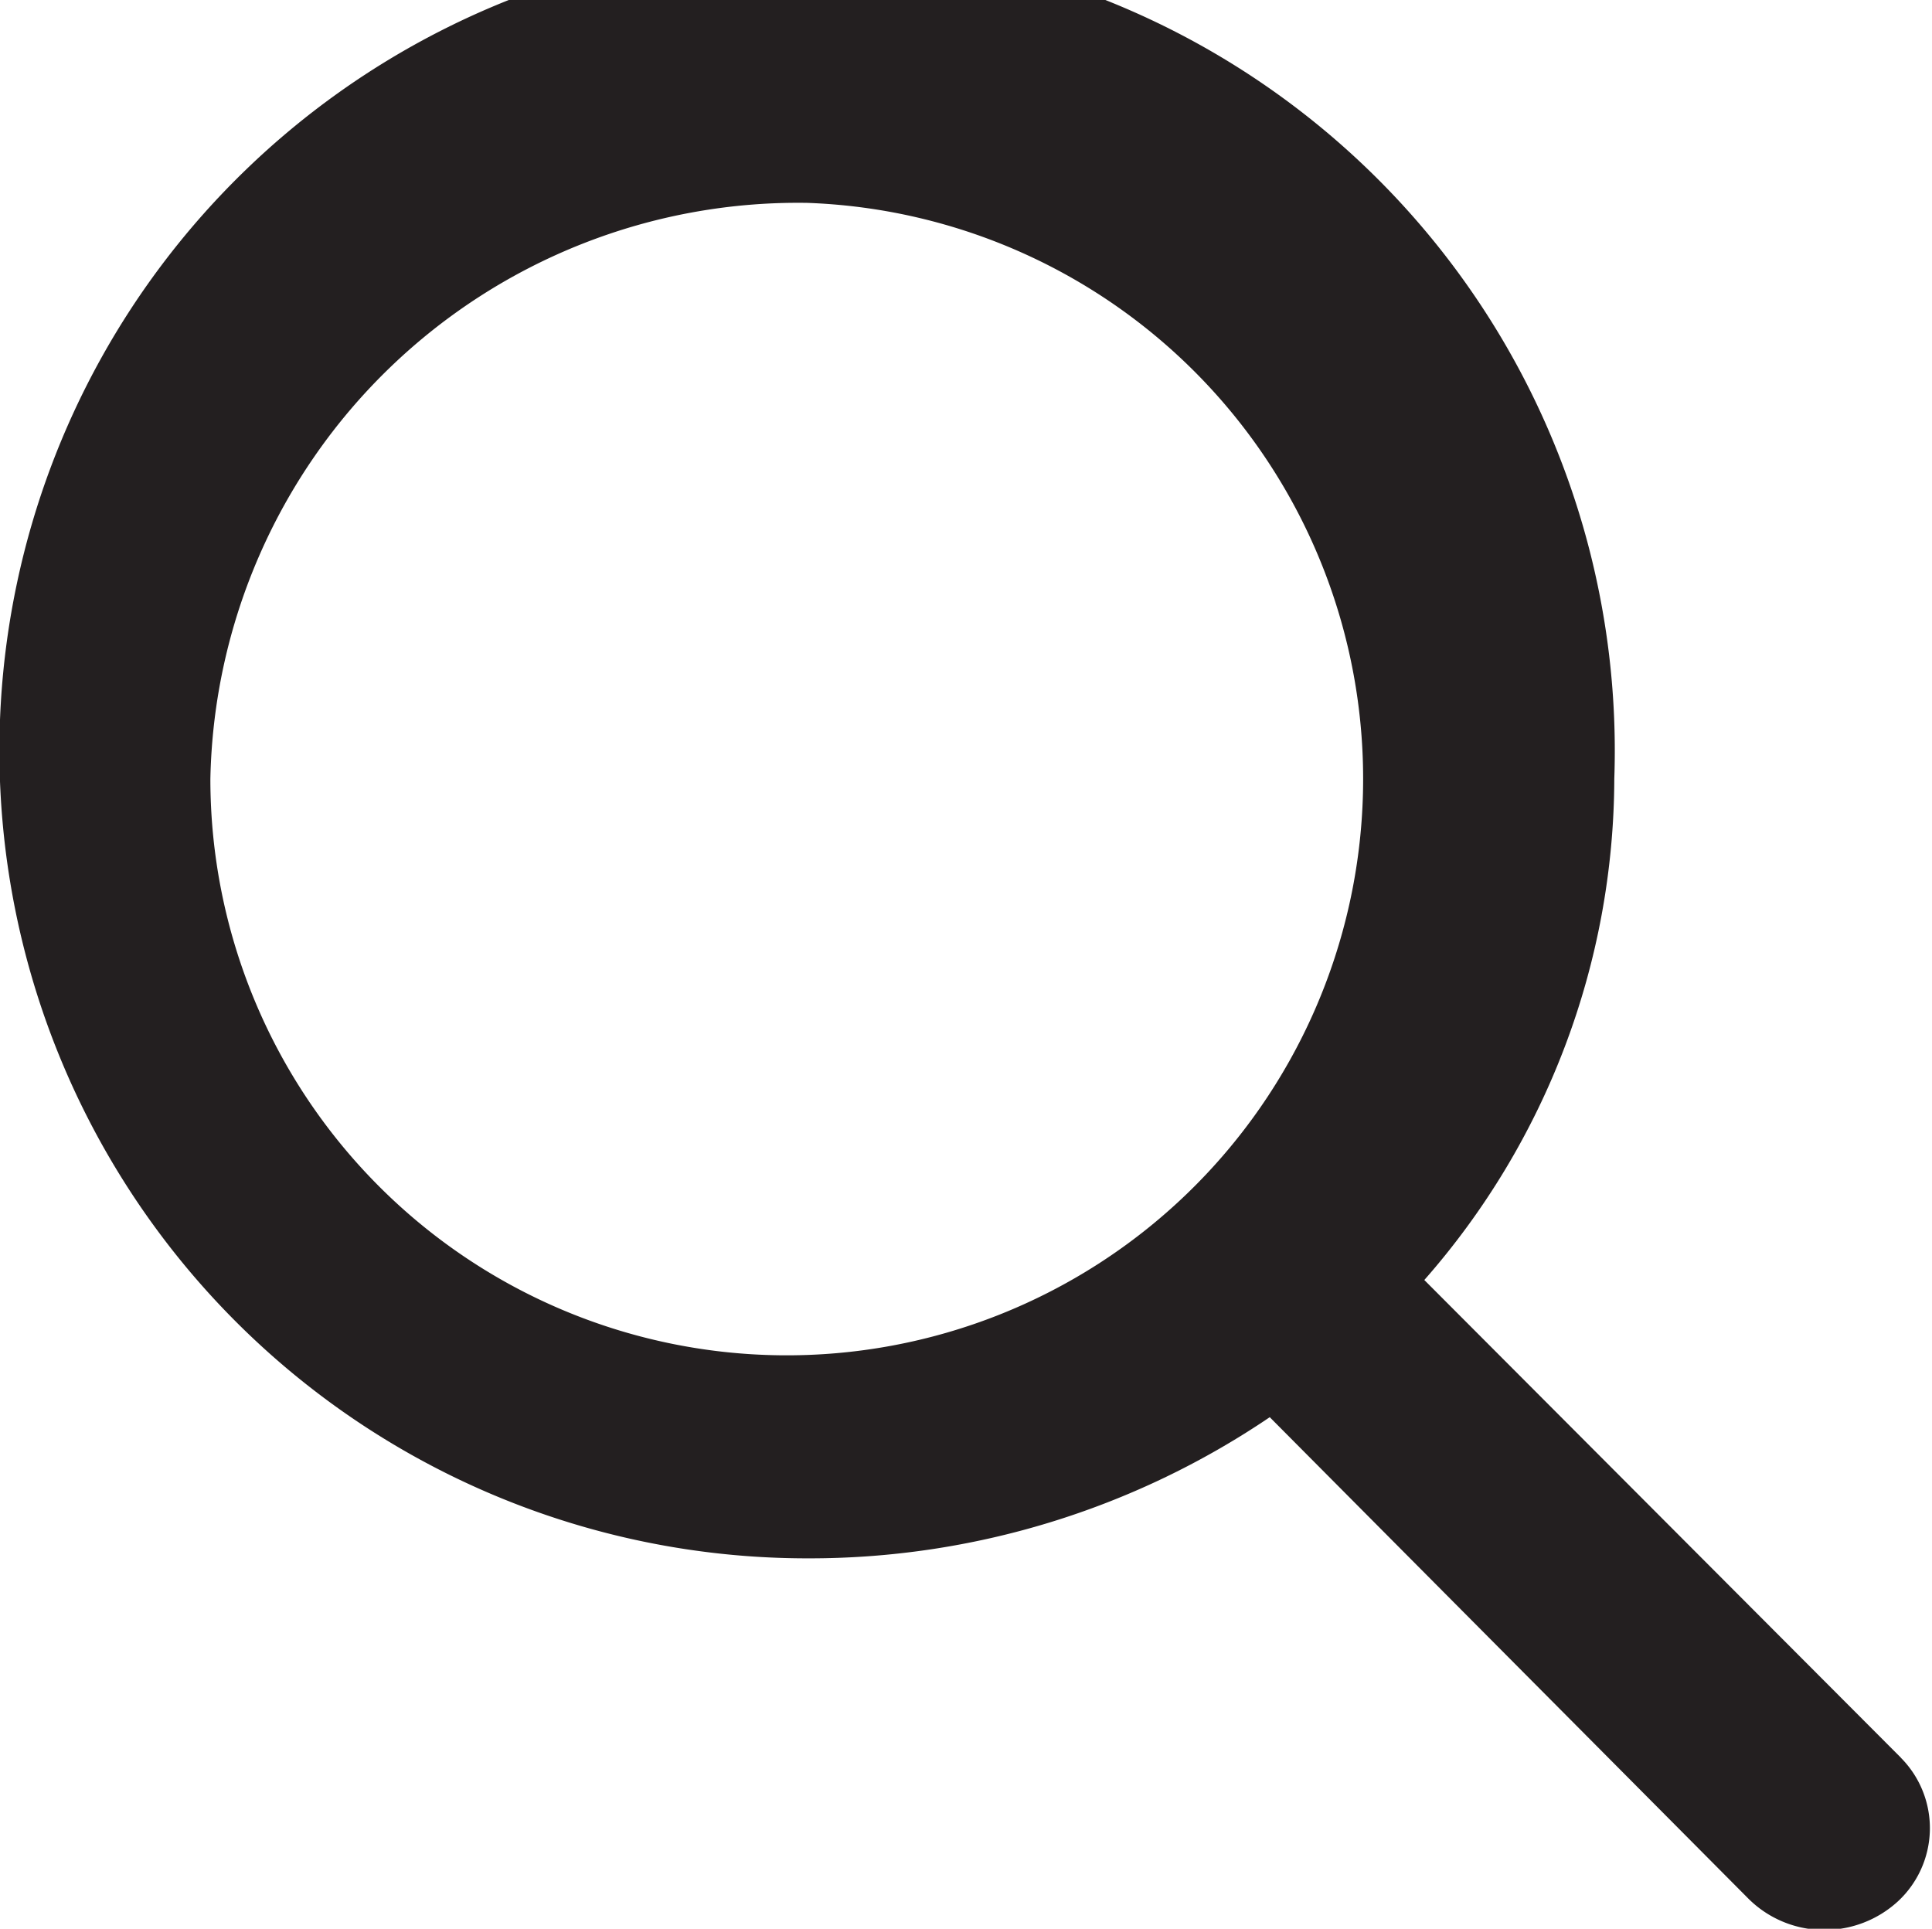 <svg xmlns="http://www.w3.org/2000/svg" width="18" height="17.969" viewBox="0 0 18 17.969">
  <defs>
    <style>
      .cls-1 {
        fill: #231f20;
        fill-rule: evenodd;
      }
    </style>
  </defs>
  <path id="search_icon" data-name="search icon" class="cls-1" d="M1349.21,47l-4.44-4.45a7.1,7.1,0,0,0,1.77-4.669,7.525,7.525,0,1,0-7.52,7.262,7.643,7.643,0,0,0,4.31-1.315l4.46,4.486a1,1,0,0,0,.71.291,1.013,1.013,0,0,0,.68-0.264,0.93,0.93,0,0,0,.03-1.34h0Zm-10.19-14.485a5.37,5.37,0,1,1-5.56,5.366,5.476,5.476,0,0,1,5.56-5.366h0Zm0,0" transform="translate(-1331.5 -30.625)"/>
</svg>
